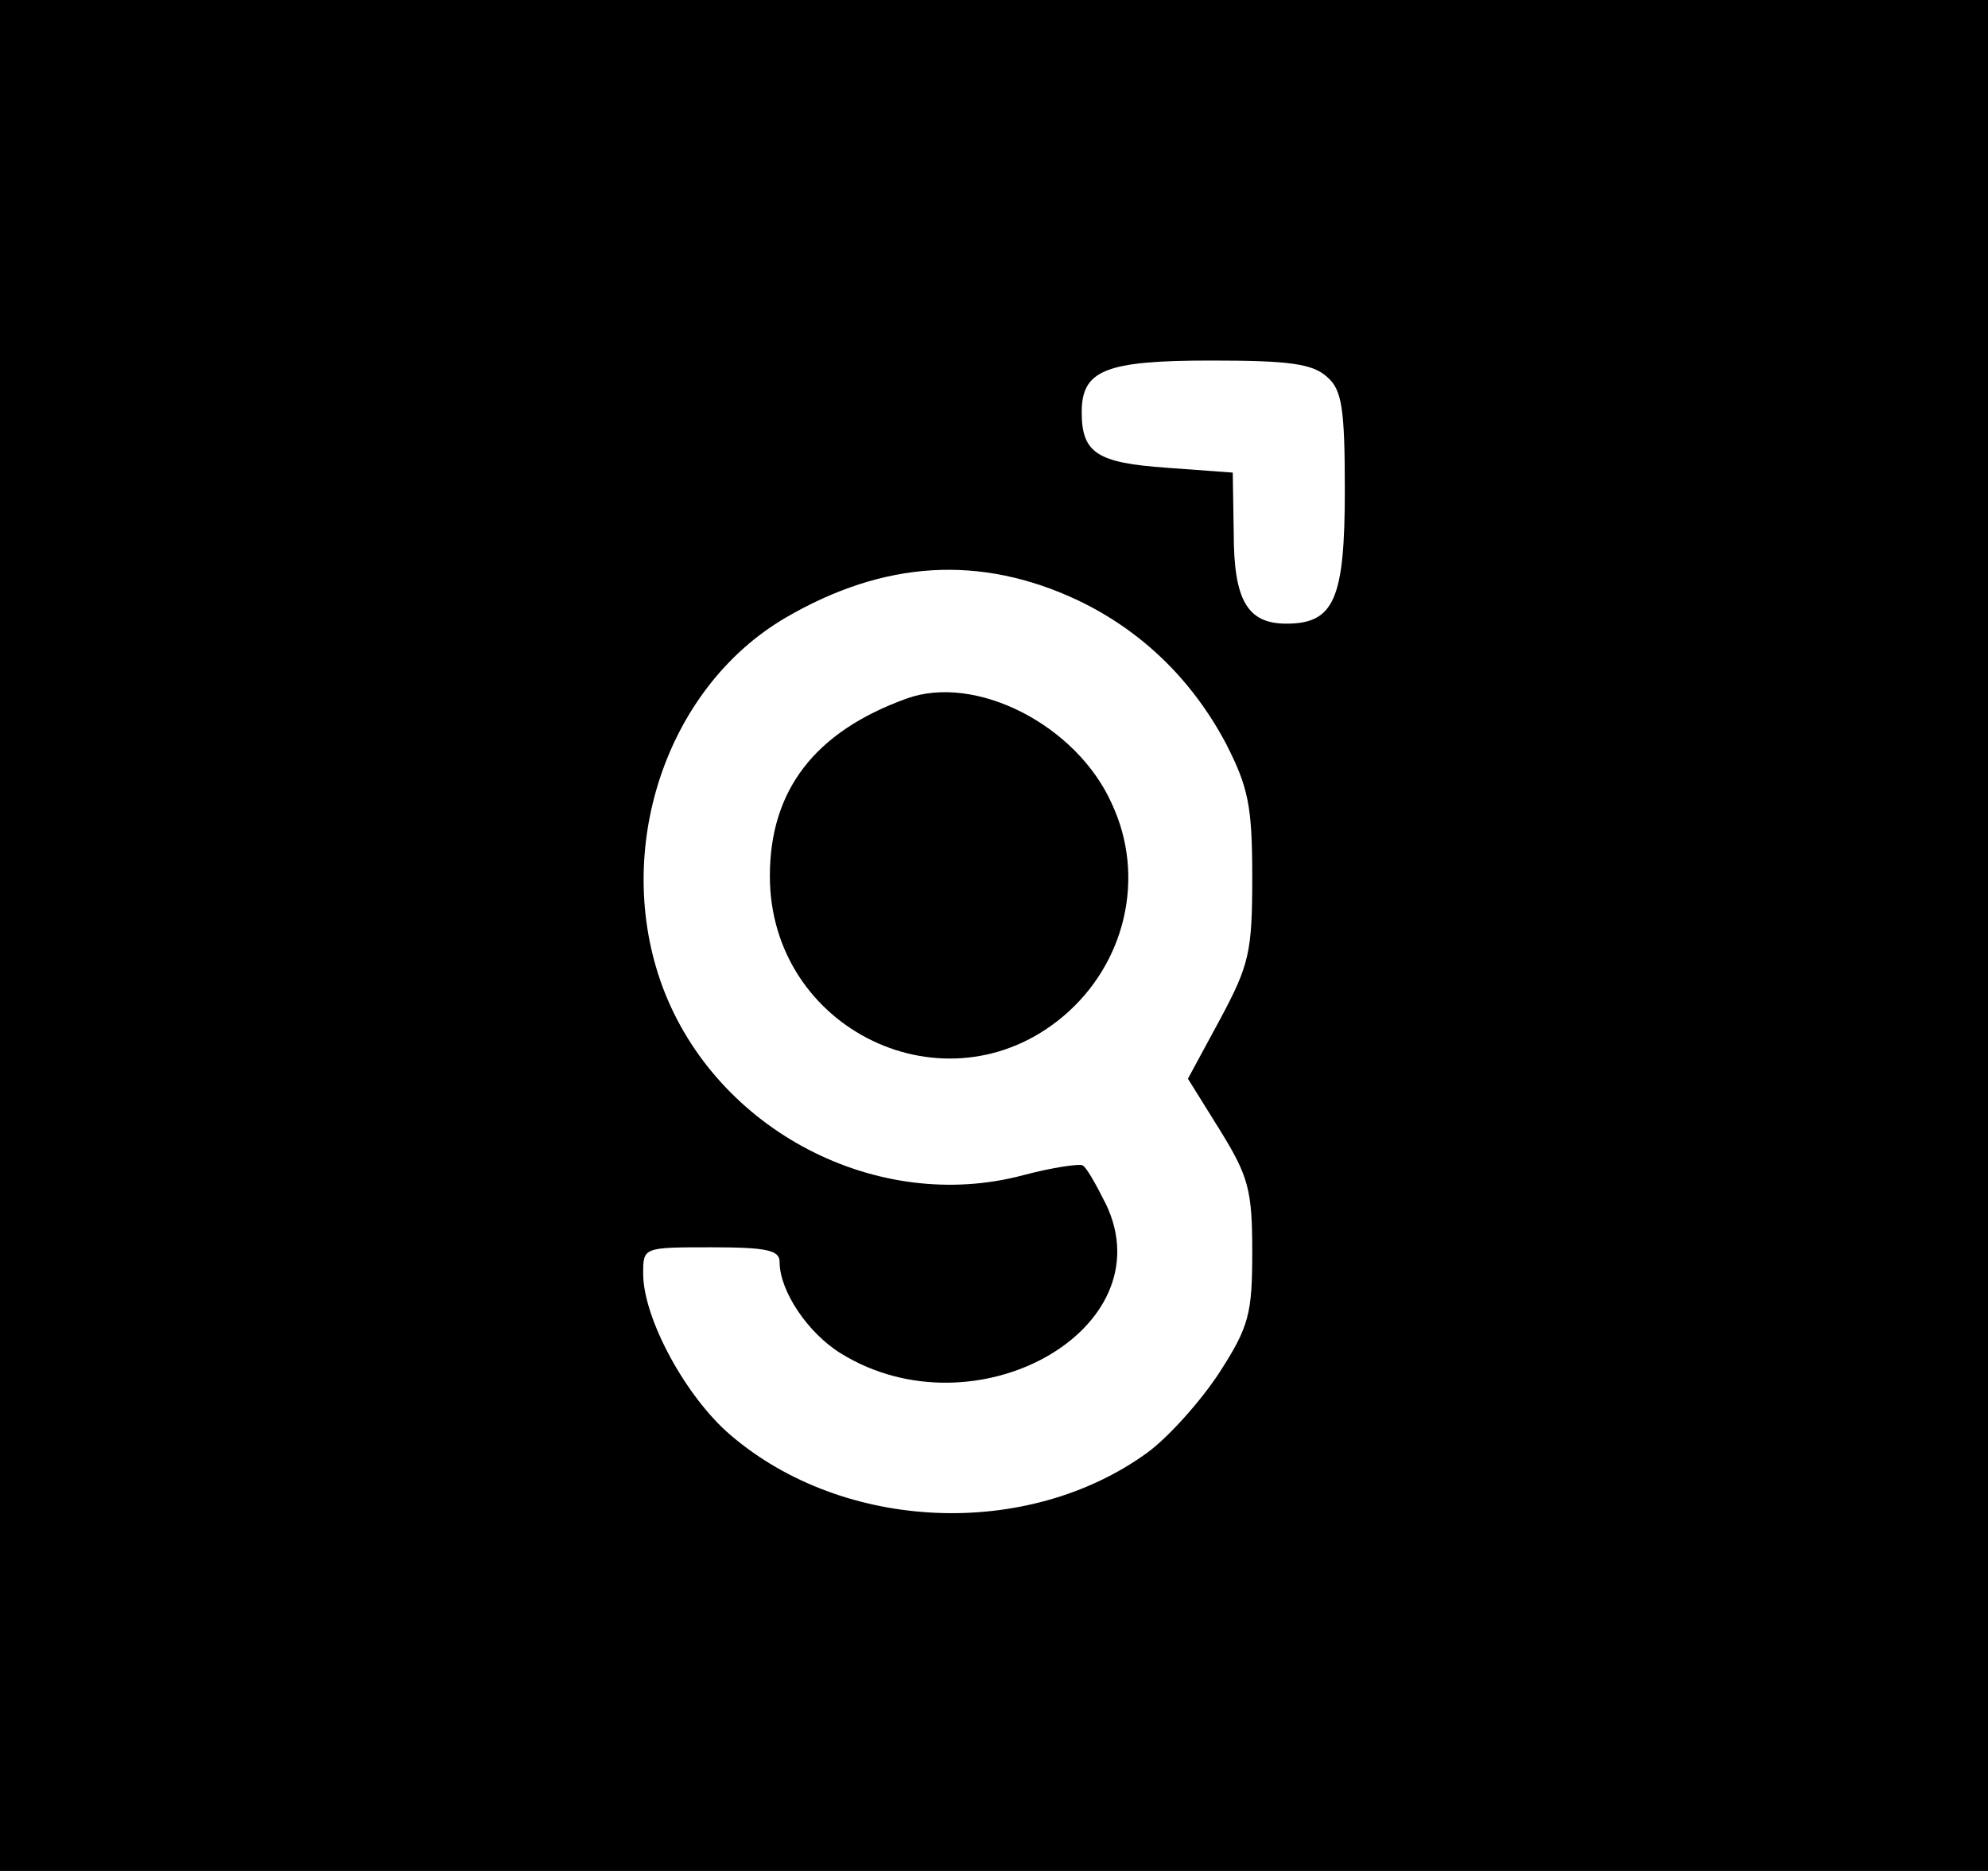 <?xml version="1.0" standalone="no"?>
<!DOCTYPE svg PUBLIC "-//W3C//DTD SVG 20010904//EN"
 "http://www.w3.org/TR/2001/REC-SVG-20010904/DTD/svg10.dtd">
<svg version="1.0" xmlns="http://www.w3.org/2000/svg"
 width="204pt" height="192pt" viewBox="0 0 204 192"
 preserveAspectRatio="xMidYMid meet">

<g transform="translate(0,192) scale(0.1,-0.1)"
fill="#000000" stroke="none">
<path d="M0 960 l0 -960 1020 0 1020 0 0 960 0 960 -1020 0 -1020 0 0 -960z
m1362 573 c15 -13 18 -32 18 -116 0 -112 -11 -137 -60 -137 -40 0 -54 24 -54
93 l-1 62 -68 5 c-71 5 -87 15 -87 57 0 43 24 53 132 53 80 0 105 -3 120 -17z
m-256 -229 c65 -31 117 -81 152 -147 23 -45 27 -64 27 -137 0 -77 -3 -90 -33
-146 l-33 -61 33 -53 c29 -47 33 -61 33 -124 0 -64 -3 -77 -34 -125 -19 -29
-52 -66 -74 -82 -123 -89 -311 -81 -427 18 -46 39 -90 120 -90 166 0 27 0 27
70 27 57 0 70 -3 70 -15 0 -30 29 -73 63 -94 138 -85 333 25 272 153 -10 20
-20 38 -24 40 -3 2 -31 -2 -61 -10 -150 -40 -315 46 -370 193 -52 140 3 307
126 379 101 59 200 65 300 18z"/>
<path d="M930 1203 c-94 -34 -140 -94 -140 -182 0 -158 181 -245 301 -144 64
54 85 143 50 218 -36 81 -140 134 -211 108z"/>
</g>
</svg>

